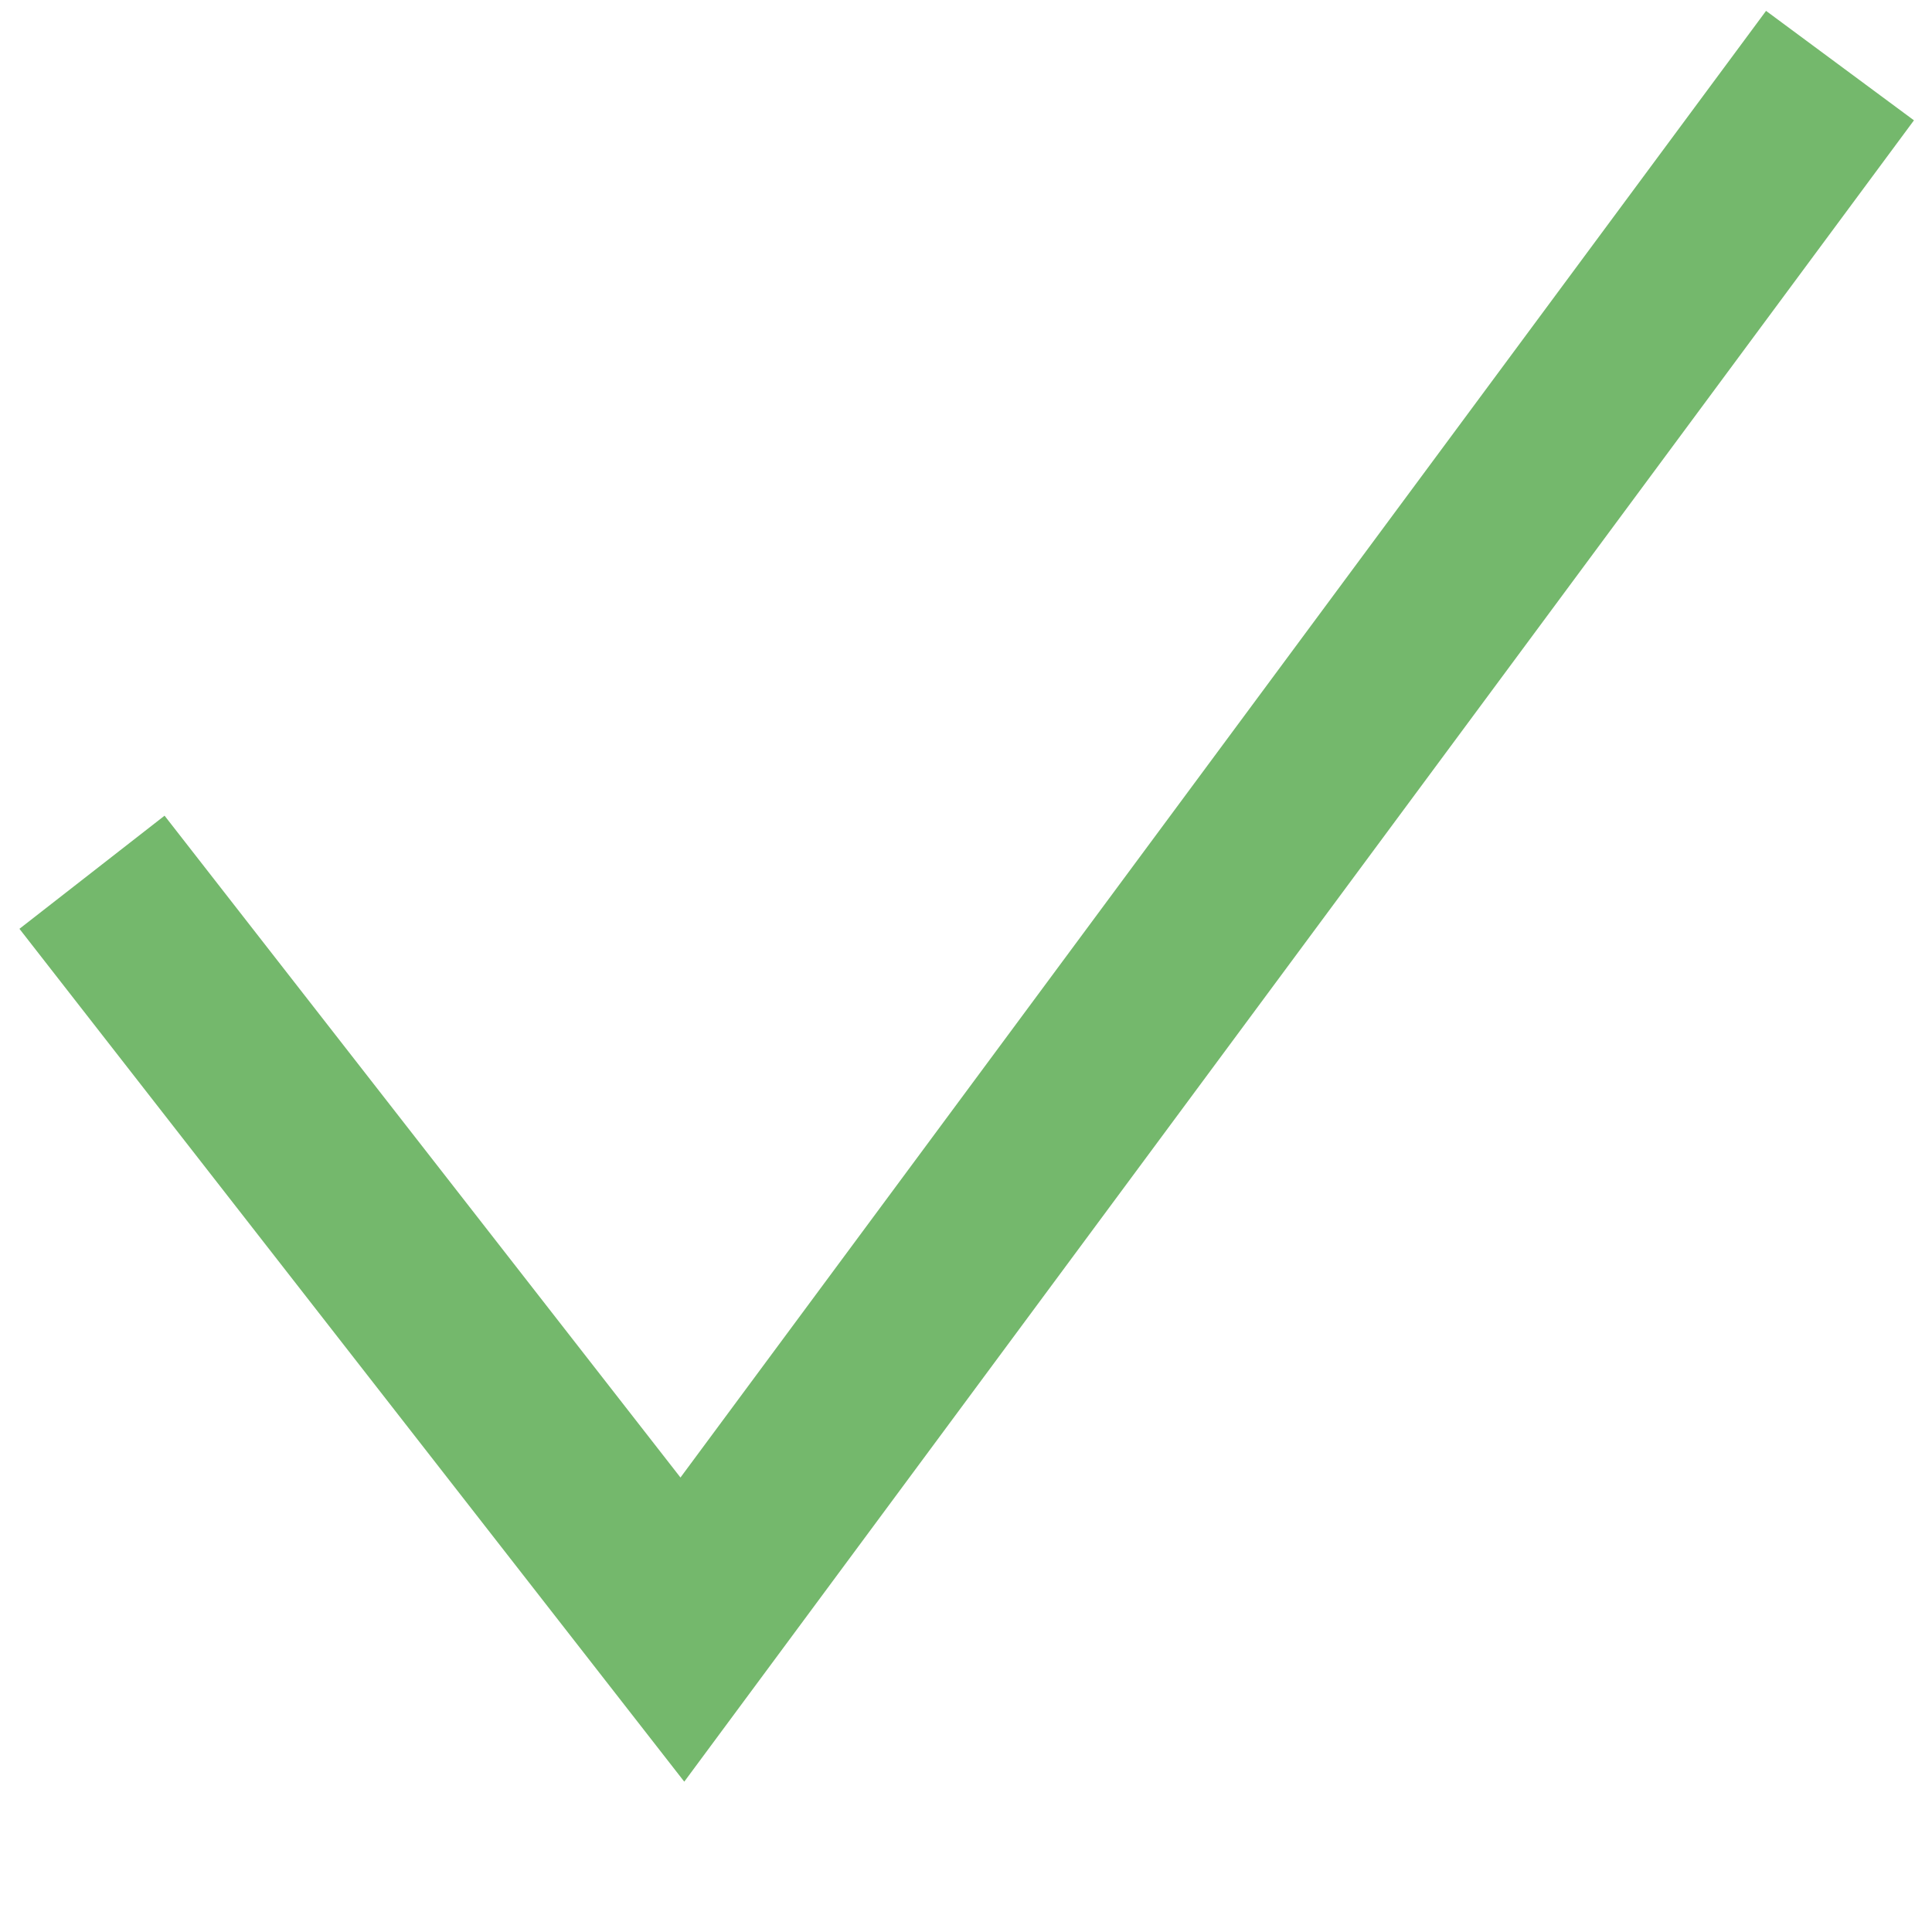 <?xml version="1.0" encoding="UTF-8" standalone="no"?>
<!-- Created with Inkscape (http://www.inkscape.org/) -->

<svg
   xmlns:dc="http://purl.org/dc/elements/1.1/"
   xmlns:cc="http://creativecommons.org/ns#"
   xmlns:rdf="http://www.w3.org/1999/02/22-rdf-syntax-ns#"
   xmlns:svg="http://www.w3.org/2000/svg"
   xmlns="http://www.w3.org/2000/svg"
   version="1.1"
   width="21"
   height="21"
   id="svg2">
  <defs
     id="defs4" />
  <g
     transform="translate(-114.031,-563.35)"
     id="layer1">
    <path
       d="m 115.031,572.831 6.417,8.232 12.583,-17"
       id="path2985"
       style="fill:none;stroke:#74b86c;stroke-width:2;stroke-linecap:butt;stroke-linejoin:miter;stroke-miterlimit:4;stroke-opacity:1;stroke-dasharray:none" />
  </g>
</svg>
